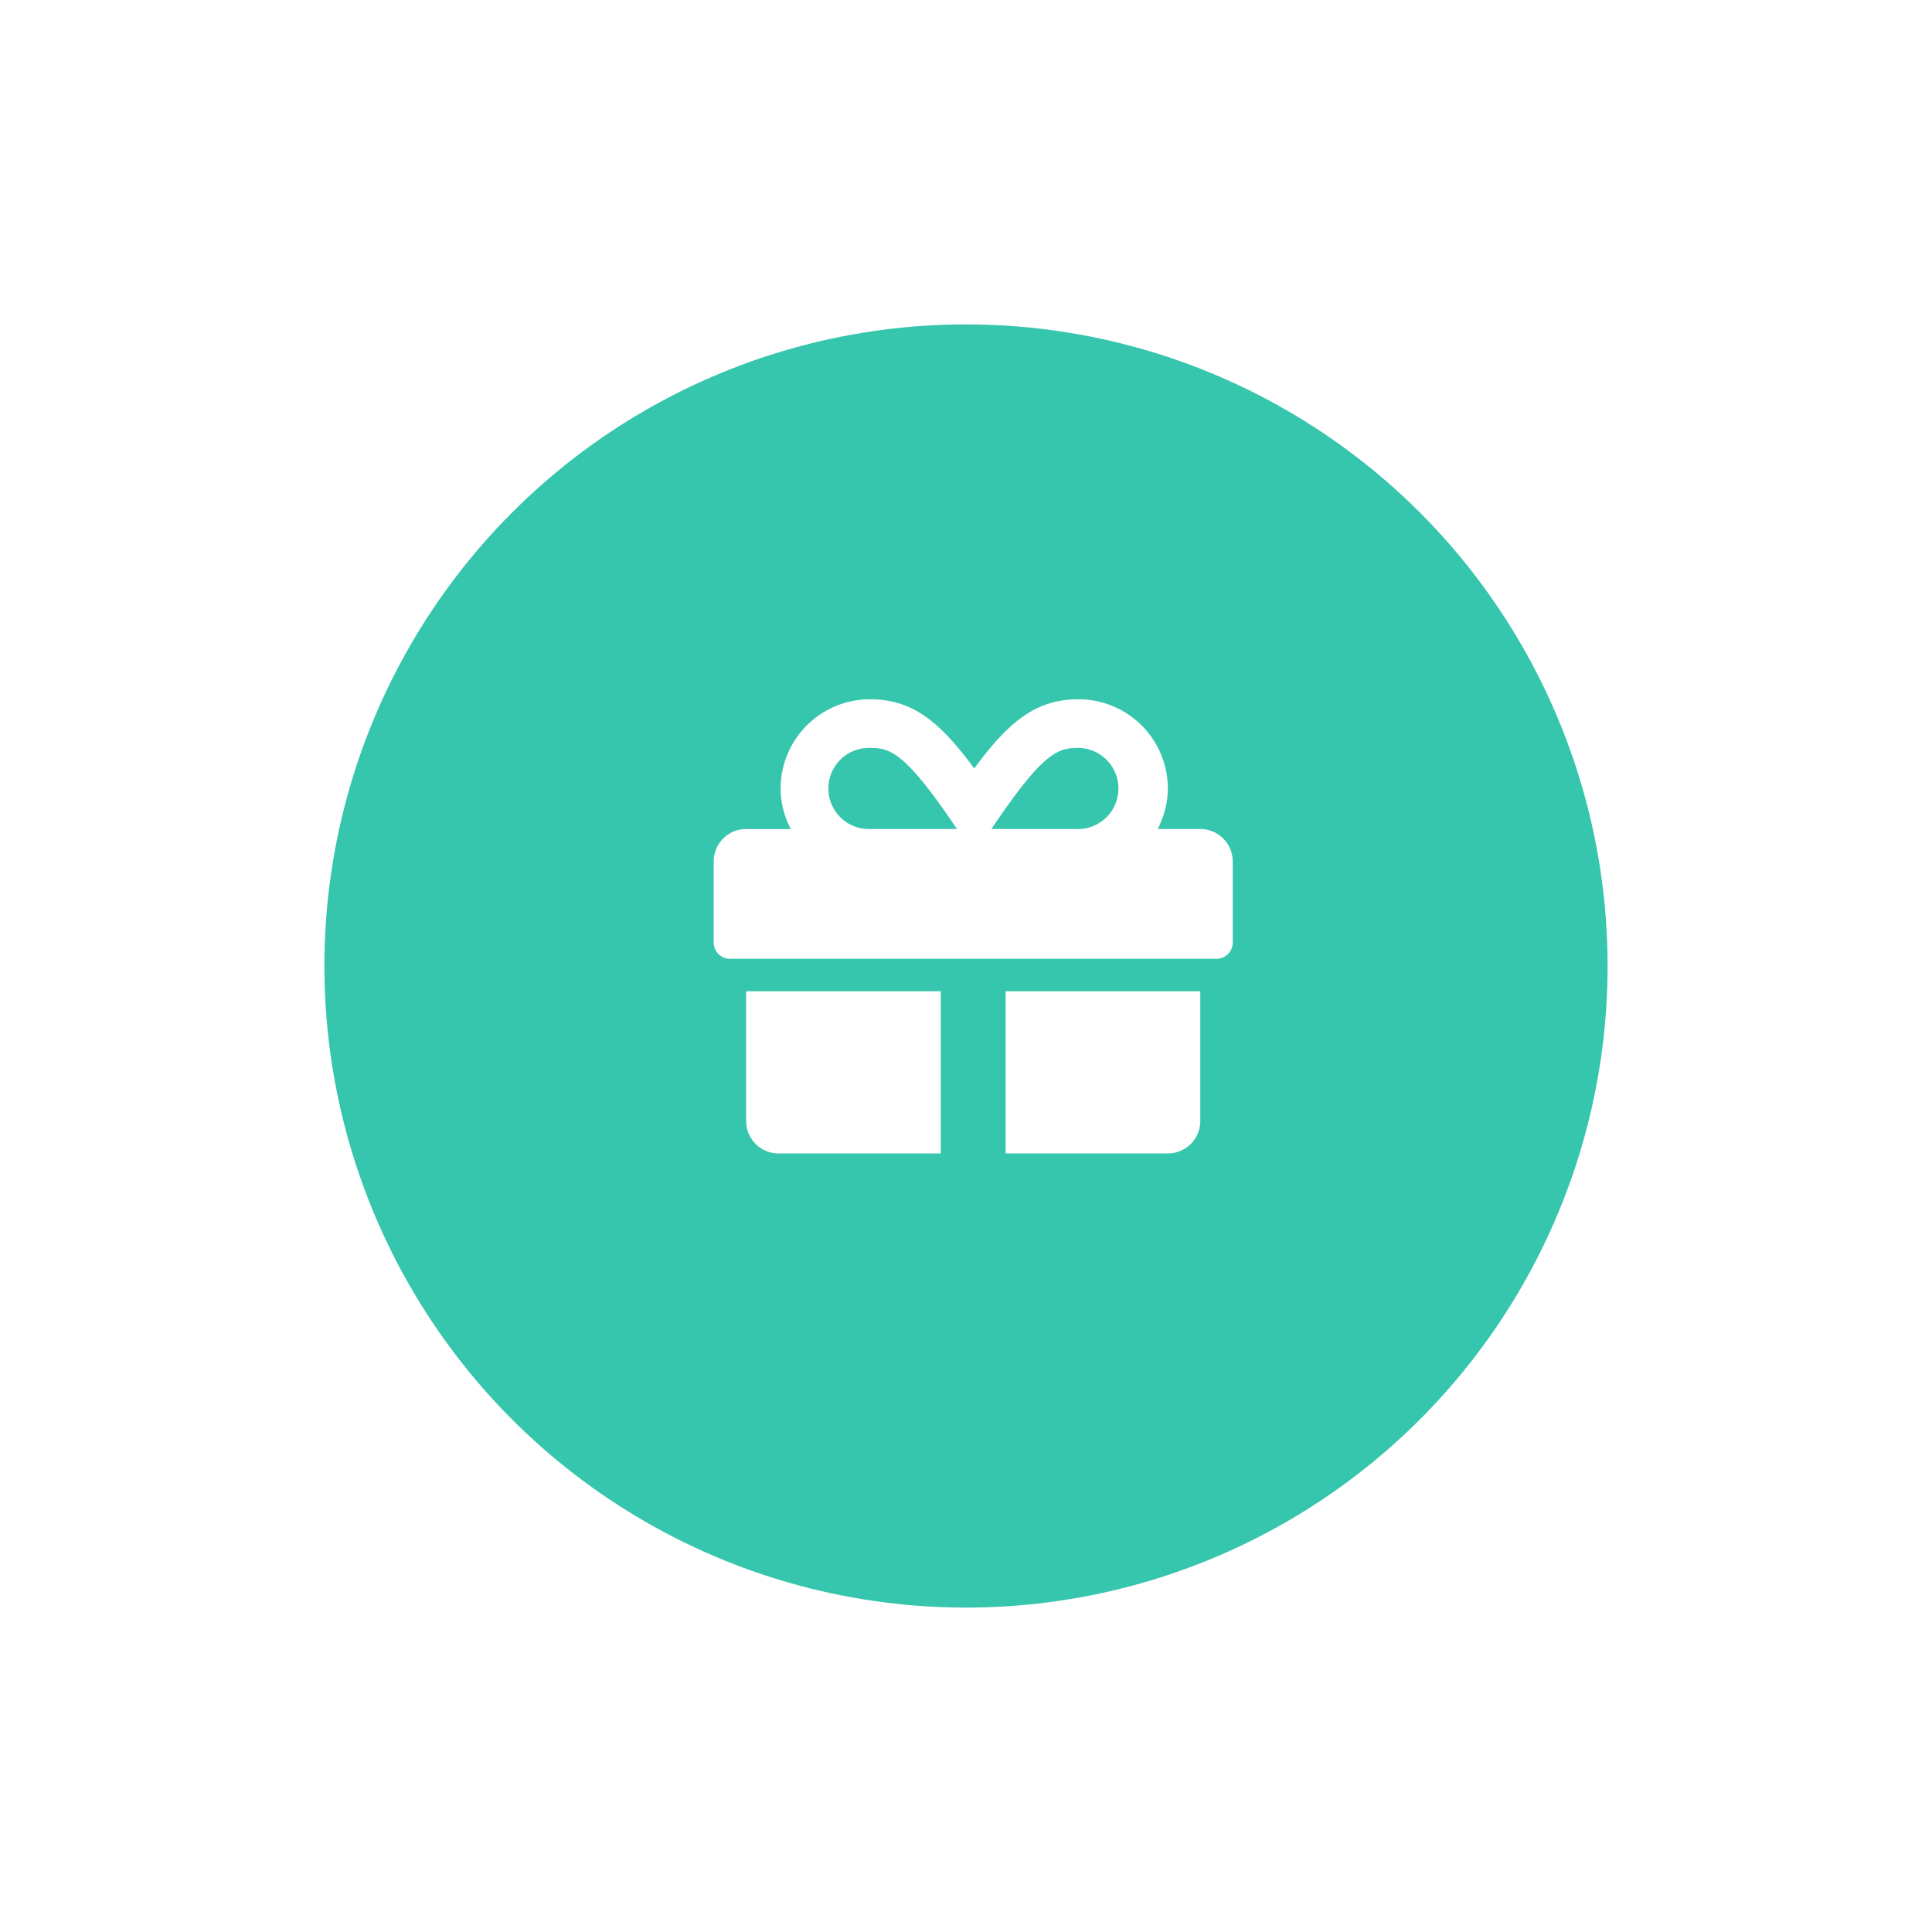 <svg xmlns="http://www.w3.org/2000/svg" xmlns:xlink="http://www.w3.org/1999/xlink" width="134" height="134" viewBox="0 0 134 134"><defs><style>.a{fill:#36c5ad;}.b{fill:#fff;}.c{filter:url(#a);}</style><filter id="a" x="0" y="0" width="134" height="134" filterUnits="userSpaceOnUse"><feOffset dy="3" input="SourceAlpha"/><feGaussianBlur stdDeviation="7.5" result="b"/><feFlood flood-opacity="0.271"/><feComposite operator="in" in2="b"/><feComposite in="SourceGraphic"/></filter></defs><g transform="translate(-1369.5 -1139.5)"><g class="c" transform="matrix(1, 0, 0, 1, 1369.5, 1139.5)"><circle class="a" cx="44.5" cy="44.5" r="44.5" transform="translate(22.5 19.5)"/></g><path class="b" d="M2.25,31.5A2.248,2.248,0,0,0,4.5,33.75H15.75V22.5H2.25Zm18,2.25H31.5a2.248,2.248,0,0,0,2.25-2.25v-9H20.25Zm13.5-22.5H30.79a6.131,6.131,0,0,0,.71-2.812A6.2,6.2,0,0,0,25.313,2.25c-2.925,0-4.816,1.5-7.242,4.8-2.426-3.3-4.317-4.8-7.242-4.8A6.2,6.2,0,0,0,4.641,8.438a6.045,6.045,0,0,0,.71,2.813H2.25A2.248,2.248,0,0,0,0,13.5v5.625A1.128,1.128,0,0,0,1.125,20.25h33.75A1.128,1.128,0,0,0,36,19.125V13.5A2.248,2.248,0,0,0,33.75,11.25Zm-22.929,0a2.813,2.813,0,1,1,0-5.625c1.4,0,2.433.232,6.054,5.625H10.821Zm14.491,0H19.259c3.614-5.379,4.62-5.625,6.054-5.625a2.813,2.813,0,0,1,0,5.625Z" transform="translate(1419 1185.75)"/></g></svg>